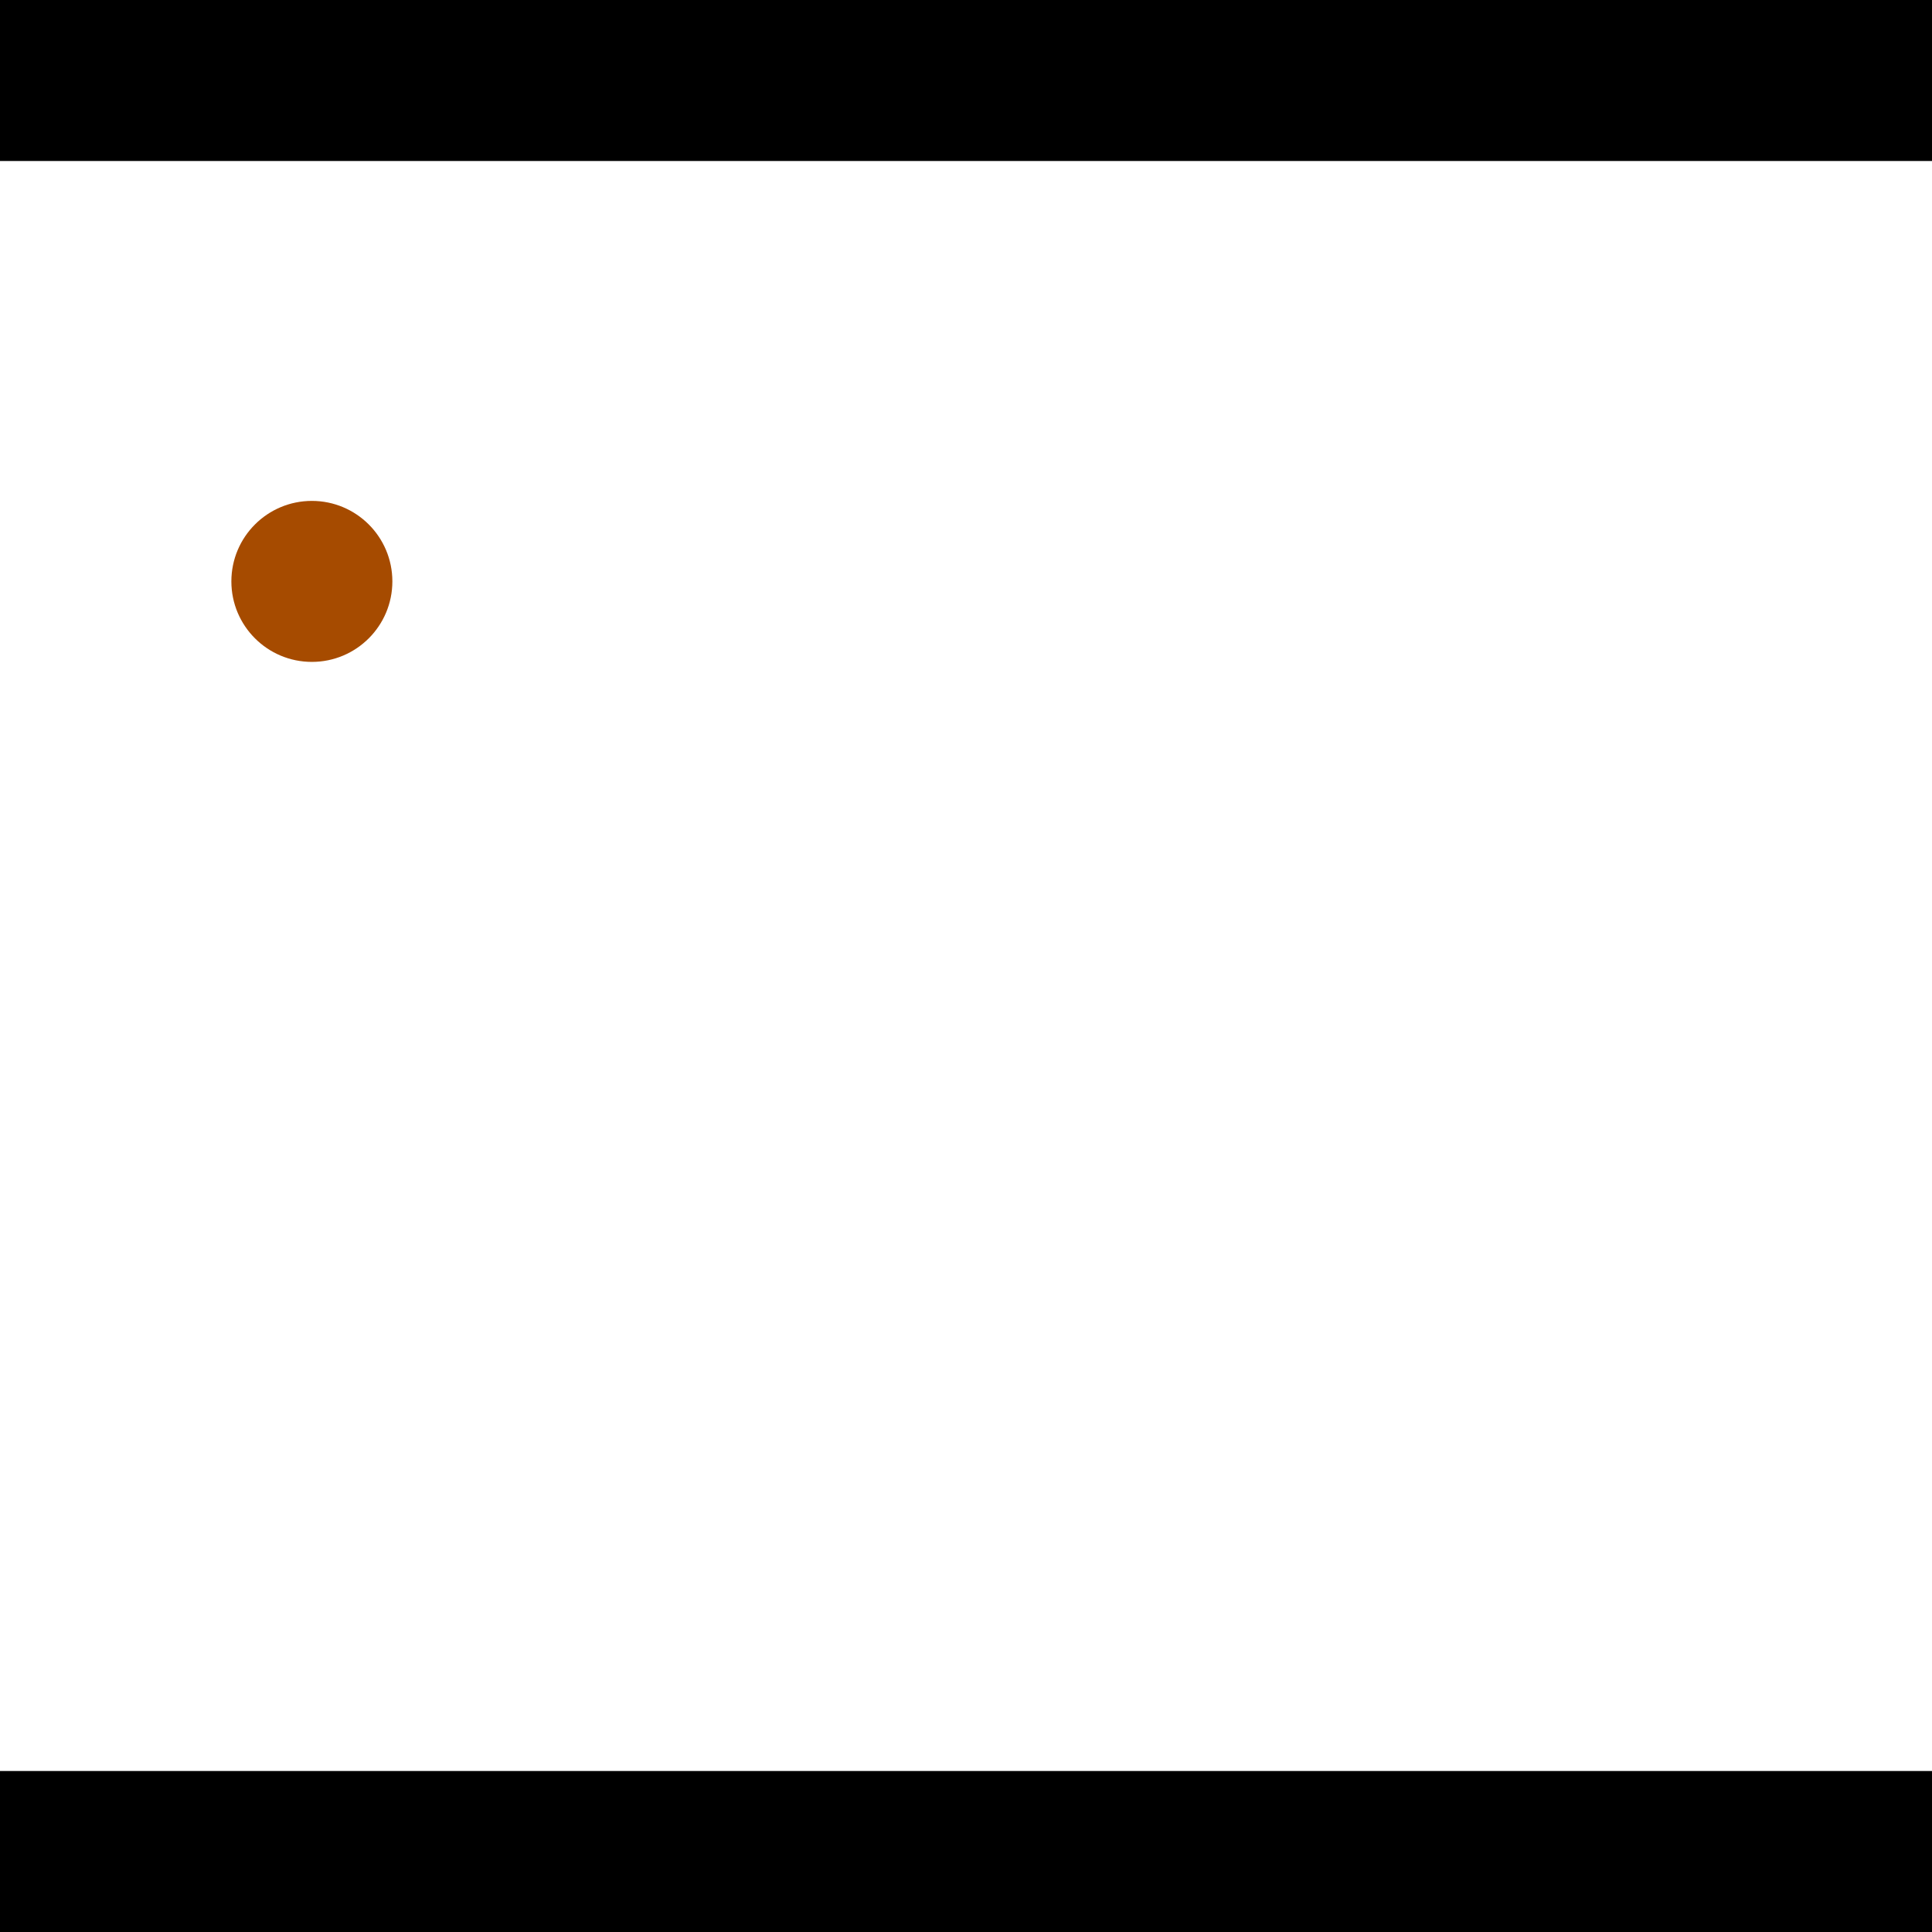 <?xml version="1.0" encoding="utf-8"?> <!-- Generator: Adobe Illustrator 13.0.0, SVG Export Plug-In . SVG Version: 6.00 Build 14948)  --> <svg version="1.2" baseProfile="tiny" id="Layer_1" xmlns="http://www.w3.org/2000/svg" xmlns:xlink="http://www.w3.org/1999/xlink" x="0px" y="0px" width="512px" height="512px" viewBox="0 0 512 512" xml:space="preserve">
<rect x="0" y="0" width="512" height="512" fill="#333333" stroke="none"/>
<polygon points="0,0 512,0 512,512 0,512" style="fill:#ffffff; stroke:#000000;stroke-width:0"/>
<polygon points="-102.268,64.234 -88.957,104.771 -284.398,168.947 -297.709,128.409" style="fill:#006363; stroke:#000000;stroke-width:0"/>
<circle fill="#006363" stroke="#006363" stroke-width="0" cx="-95.612" cy="84.503" r="21.333"/>
<circle fill="#006363" stroke="#006363" stroke-width="0" cx="-291.053" cy="148.678" r="21.333"/>
<polygon points="745.19,325.353 705.045,310.904 778.462,106.914 818.608,121.363" style="fill:#006363; stroke:#000000;stroke-width:0"/>
<circle fill="#006363" stroke="#006363" stroke-width="0" cx="725.117" cy="318.129" r="21.333"/>
<circle fill="#006363" stroke="#006363" stroke-width="0" cx="798.535" cy="114.139" r="21.333"/>
<polygon points="1256,469.333 256,1469.33 -744,469.333" style="fill:#000000; stroke:#000000;stroke-width:0"/>
<polygon points="-744,42.667 256,-957.333 1256,42.667" style="fill:#000000; stroke:#000000;stroke-width:0"/>
<circle fill="#a64b00" stroke="#a64b00" stroke-width="0" cx="-95.612" cy="84.503" r="21.333"/>
<circle fill="#a64b00" stroke="#a64b00" stroke-width="0" cx="-291.053" cy="148.678" r="21.333"/>
<circle fill="#a64b00" stroke="#a64b00" stroke-width="0" cx="725.117" cy="318.129" r="21.333"/>
<circle fill="#a64b00" stroke="#a64b00" stroke-width="0" cx="798.535" cy="114.139" r="21.333"/>
<circle fill="#a64b00" stroke="#a64b00" stroke-width="0" cx="82.648" cy="154.077" r="21.333"/>
</svg>
